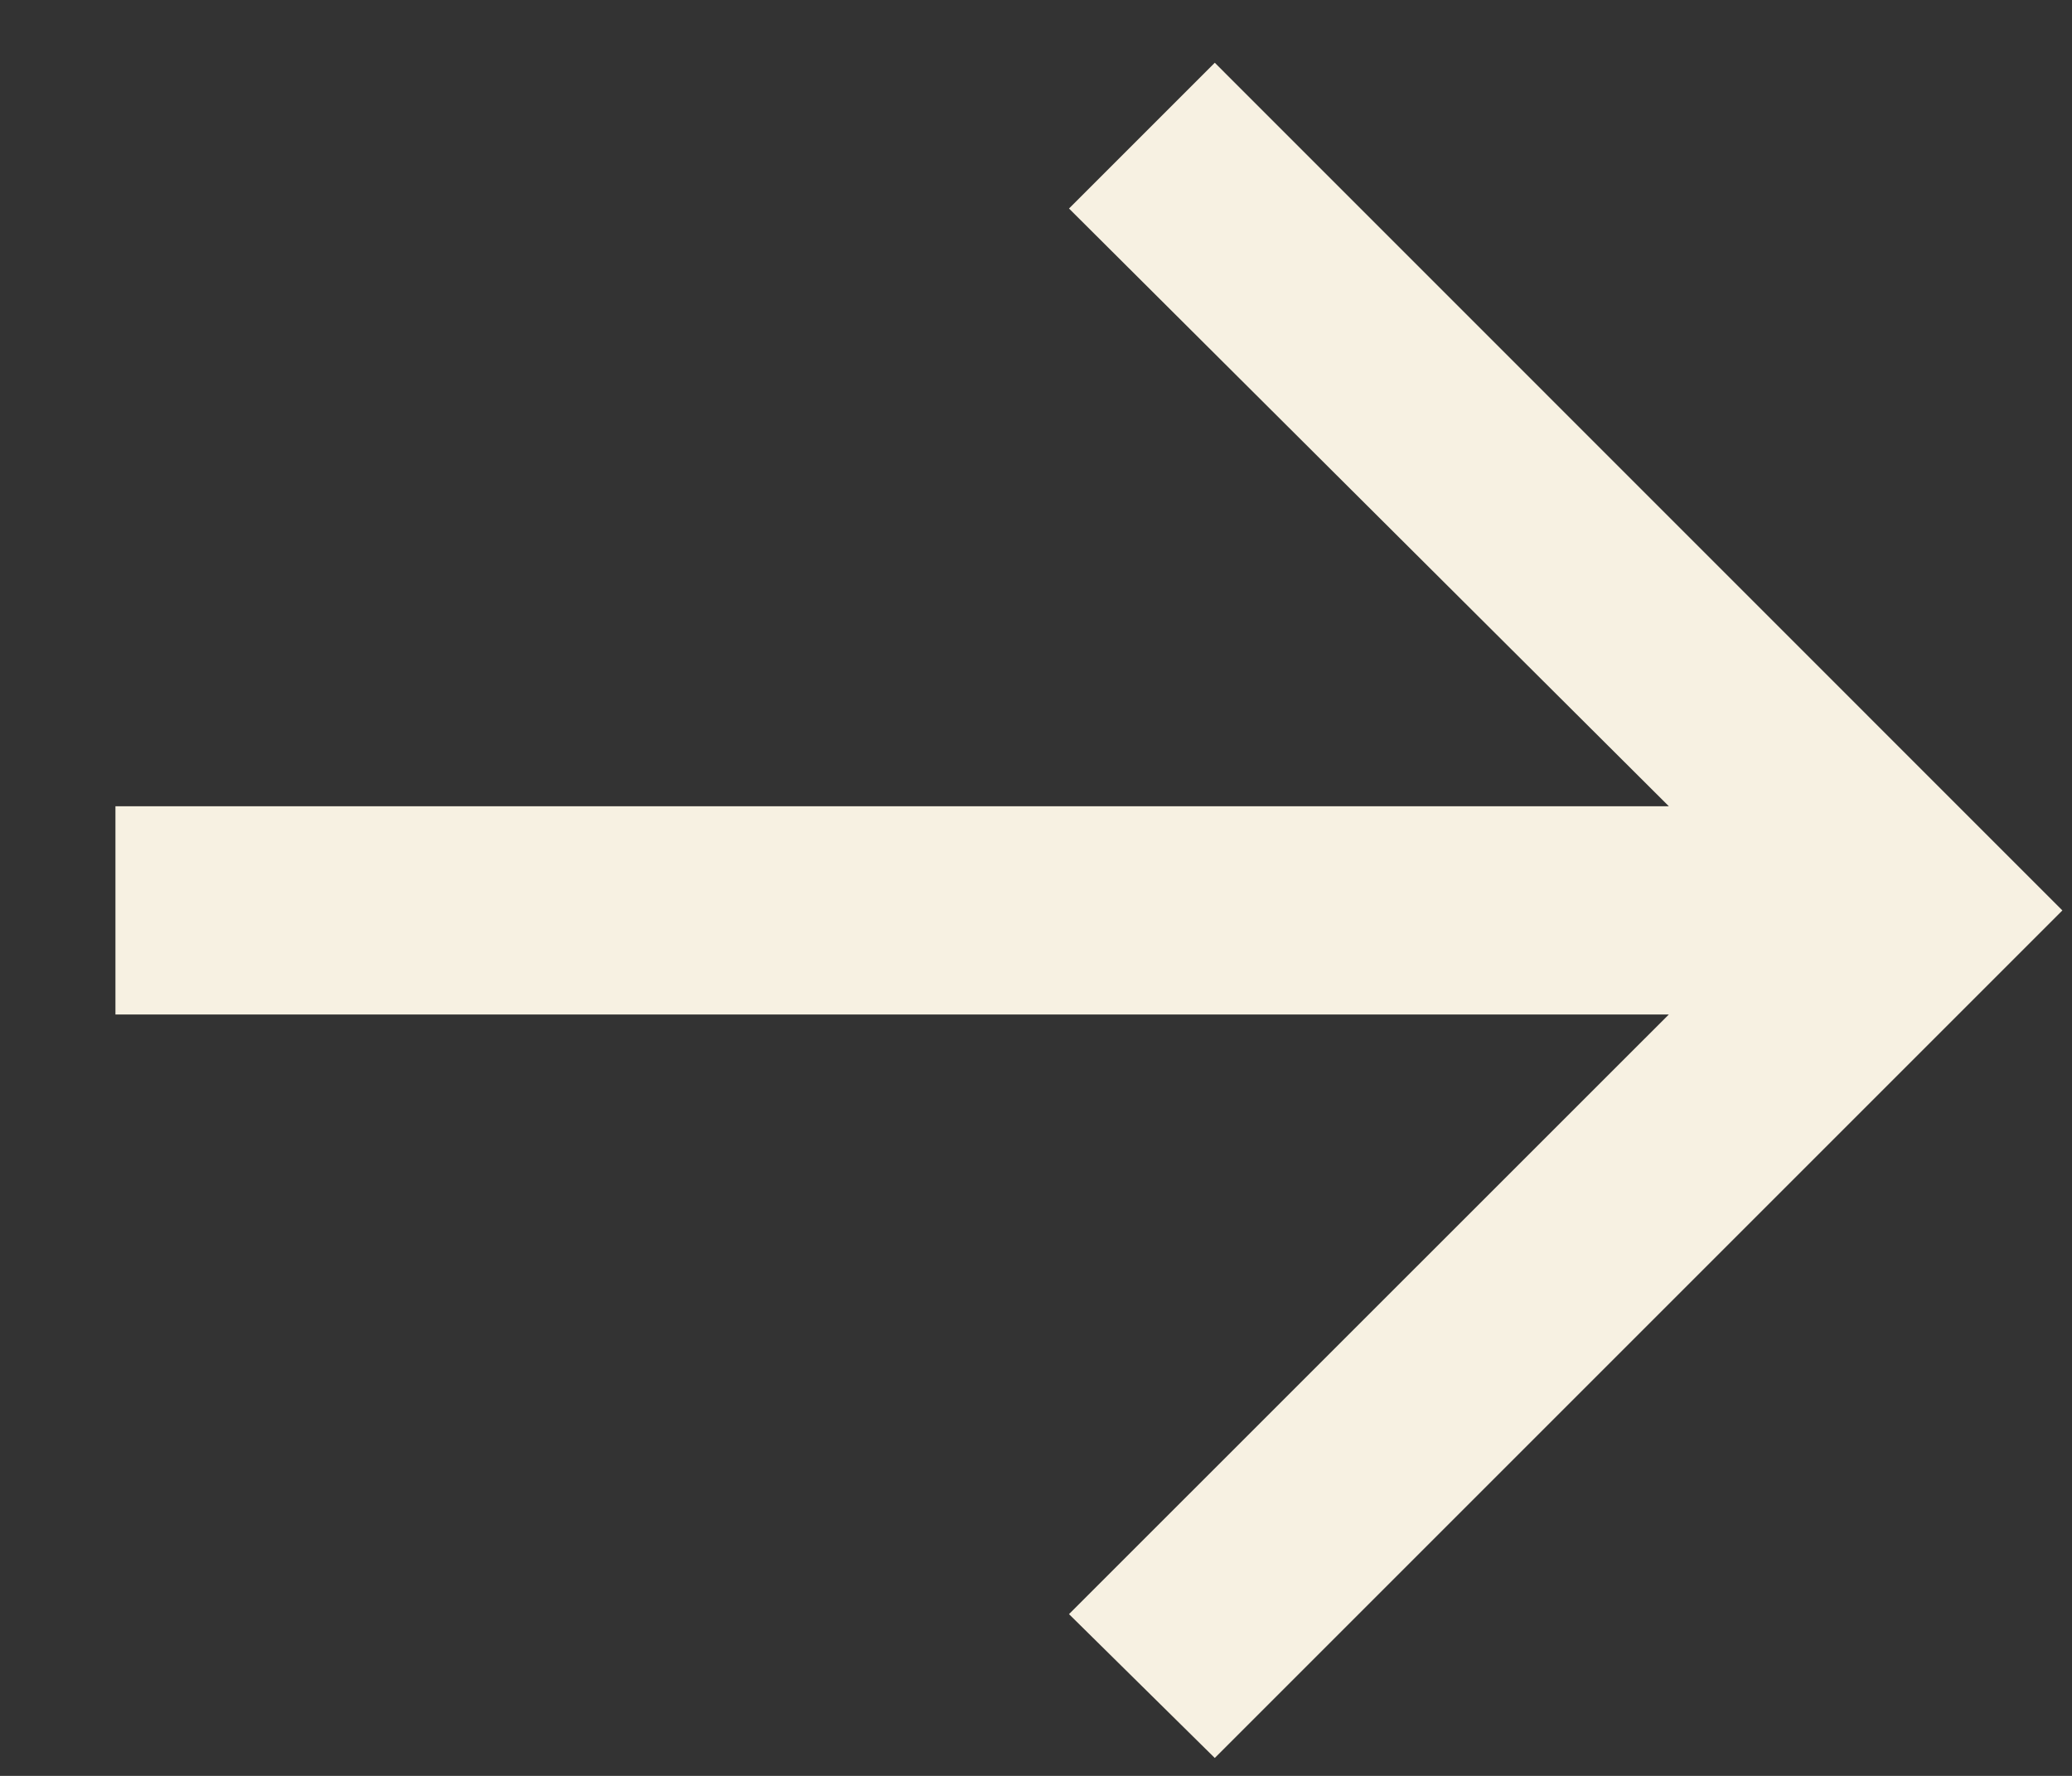 <svg width="14" height="12" viewBox="0 0 14 12" fill="none" xmlns="http://www.w3.org/2000/svg">
<rect x="0" y="0" width="14" height="12" fill="#333333" stroke="none"/>
<path d="M8.208 11.879L13.935 6.152L8.208 0.424L7.223 1.409L11.276 5.448H0.78V6.855H11.276L7.223 10.907L8.208 11.879Z" fill="#F7F1E2"/>
</svg>
